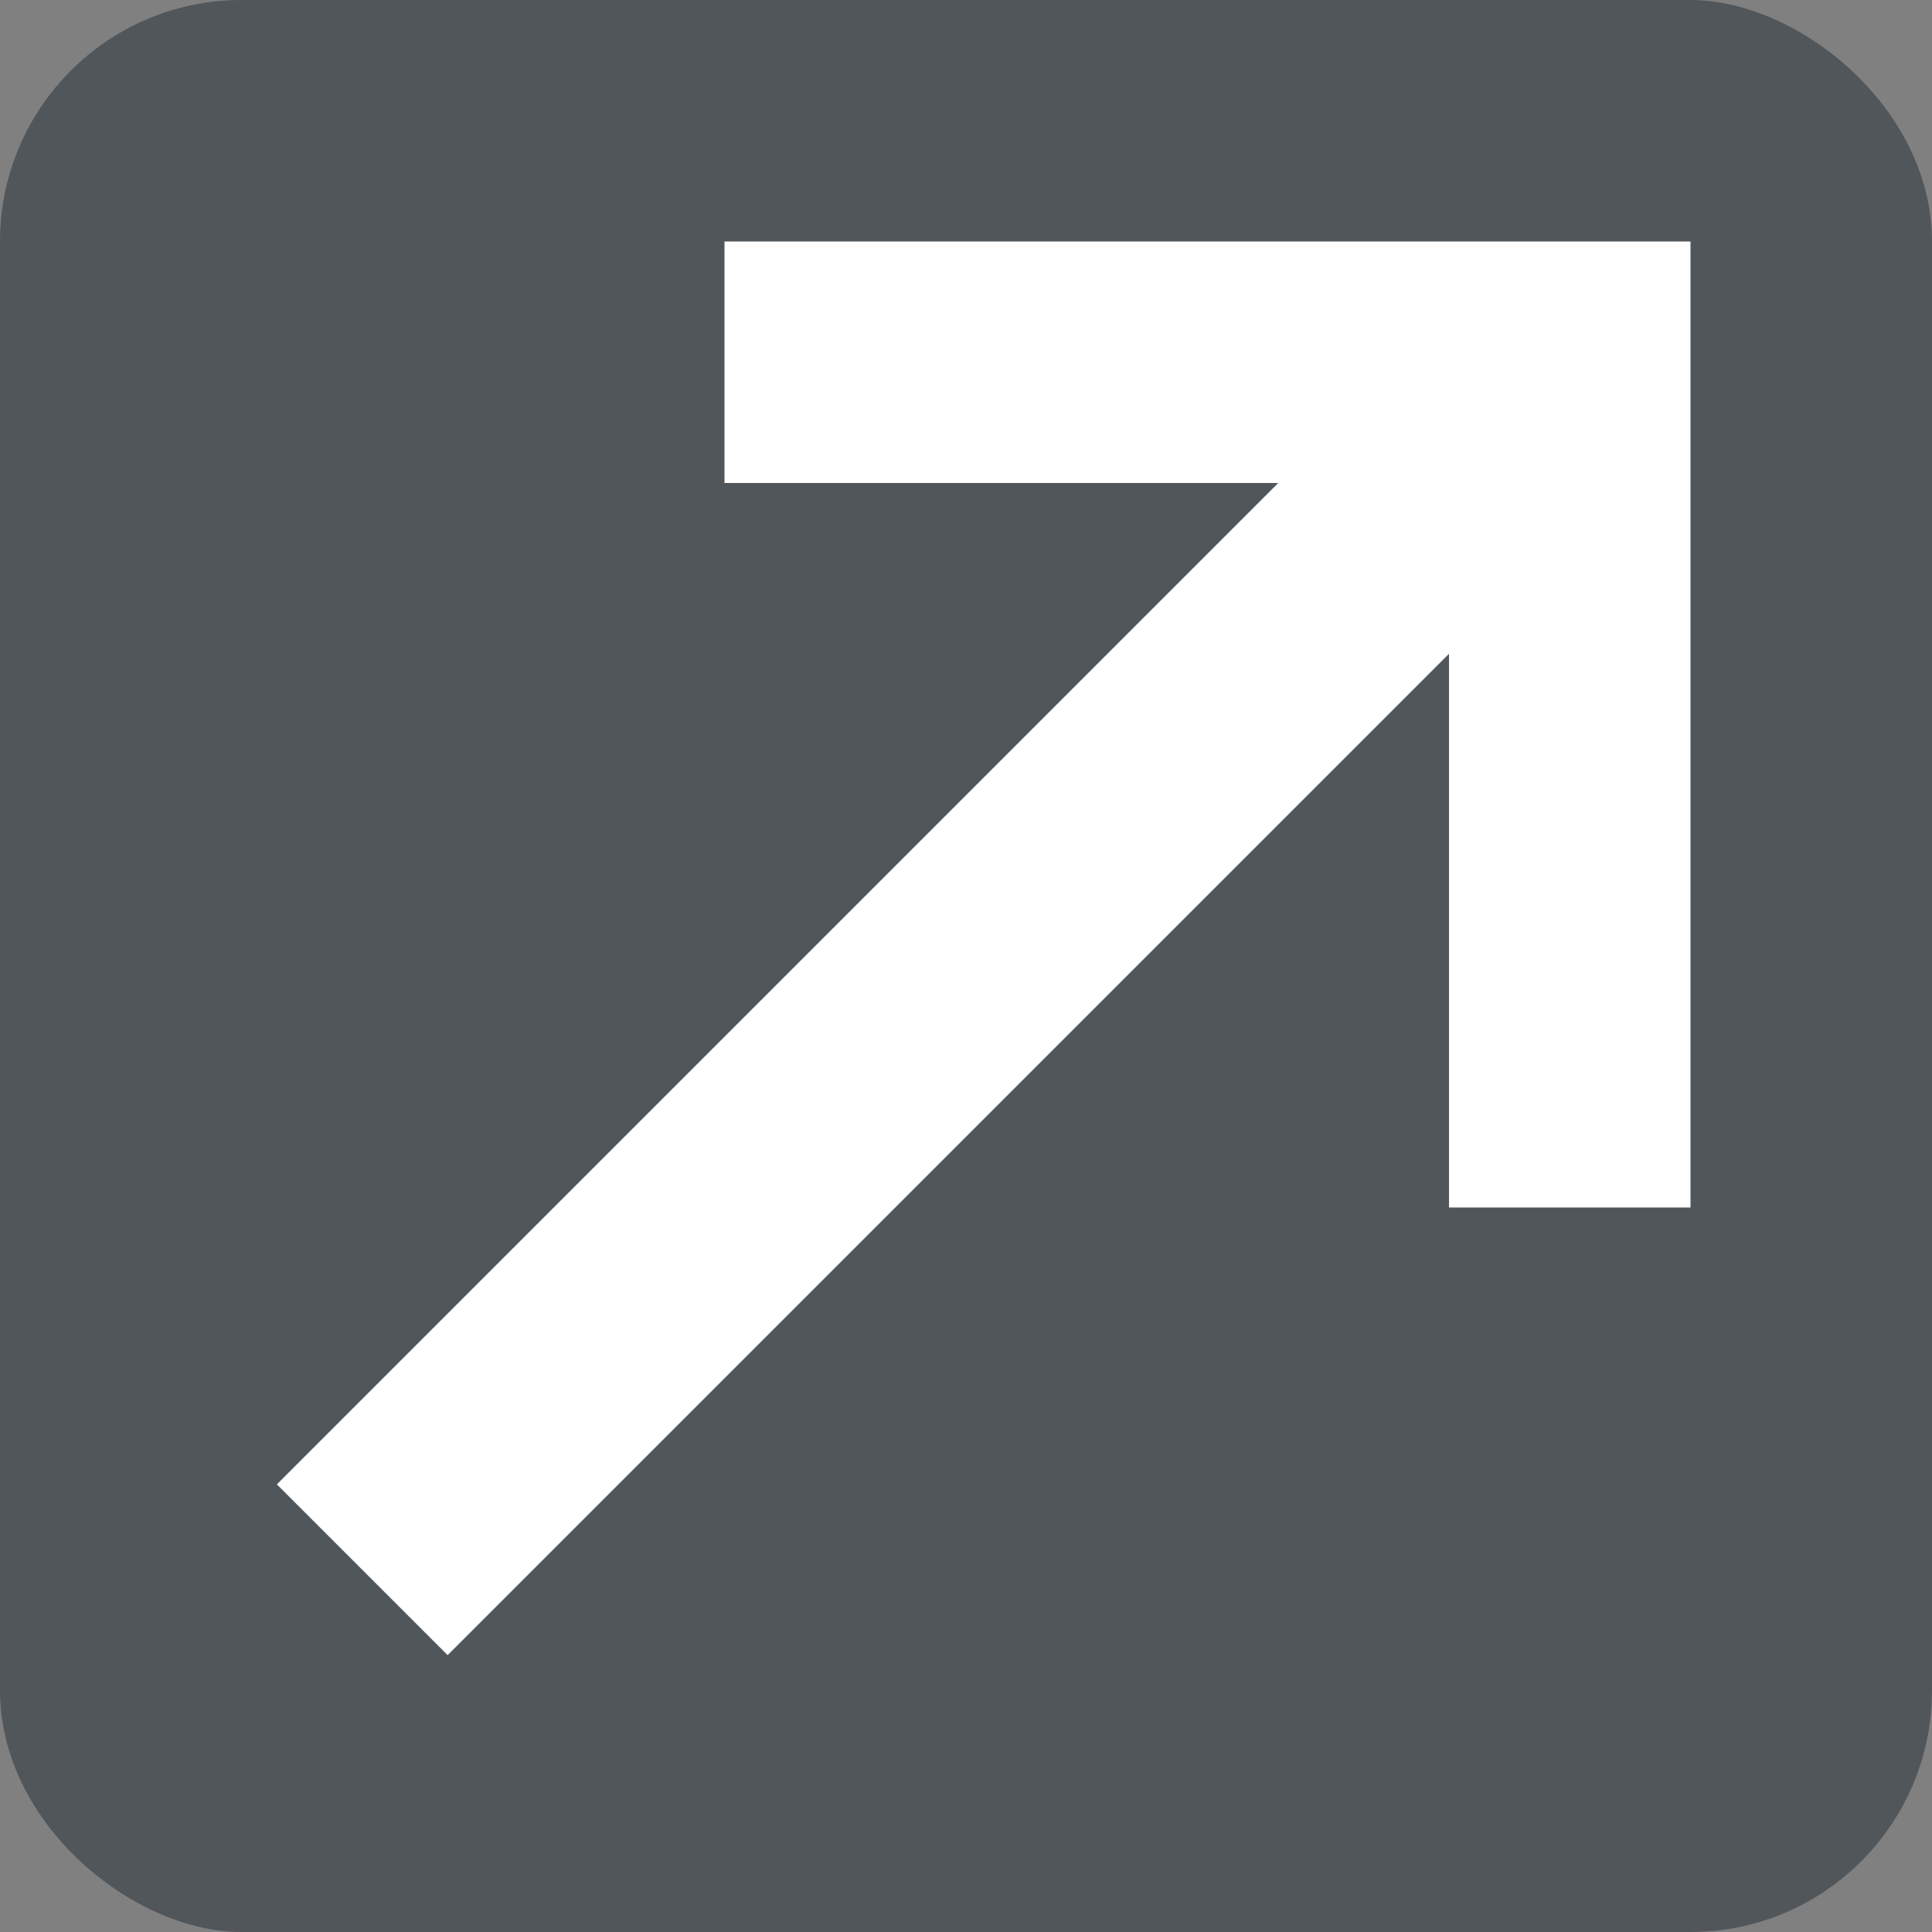 <svg width="8" height="8" version="1.1" xmlns="http://www.w3.org/2000/svg">
 <rect width="100%" height="100%" fill="#808080" stroke="none"/>
 <rect transform="matrix(0,-1,-1,0,0,0)" x="-8" y="-8" width="8" height="8" rx="1" ry="1" enable-background="new" fill="#51565b"/>
 <path d="m1.5 6.5 5-5" enable-background="new" fill="none" stroke="#fff" stroke-width="1px"/>
 <path d="m6.5 5v-3.5h-3.5" enable-background="new" fill="none" stroke="#fff" stroke-width="1px"/>
</svg>
